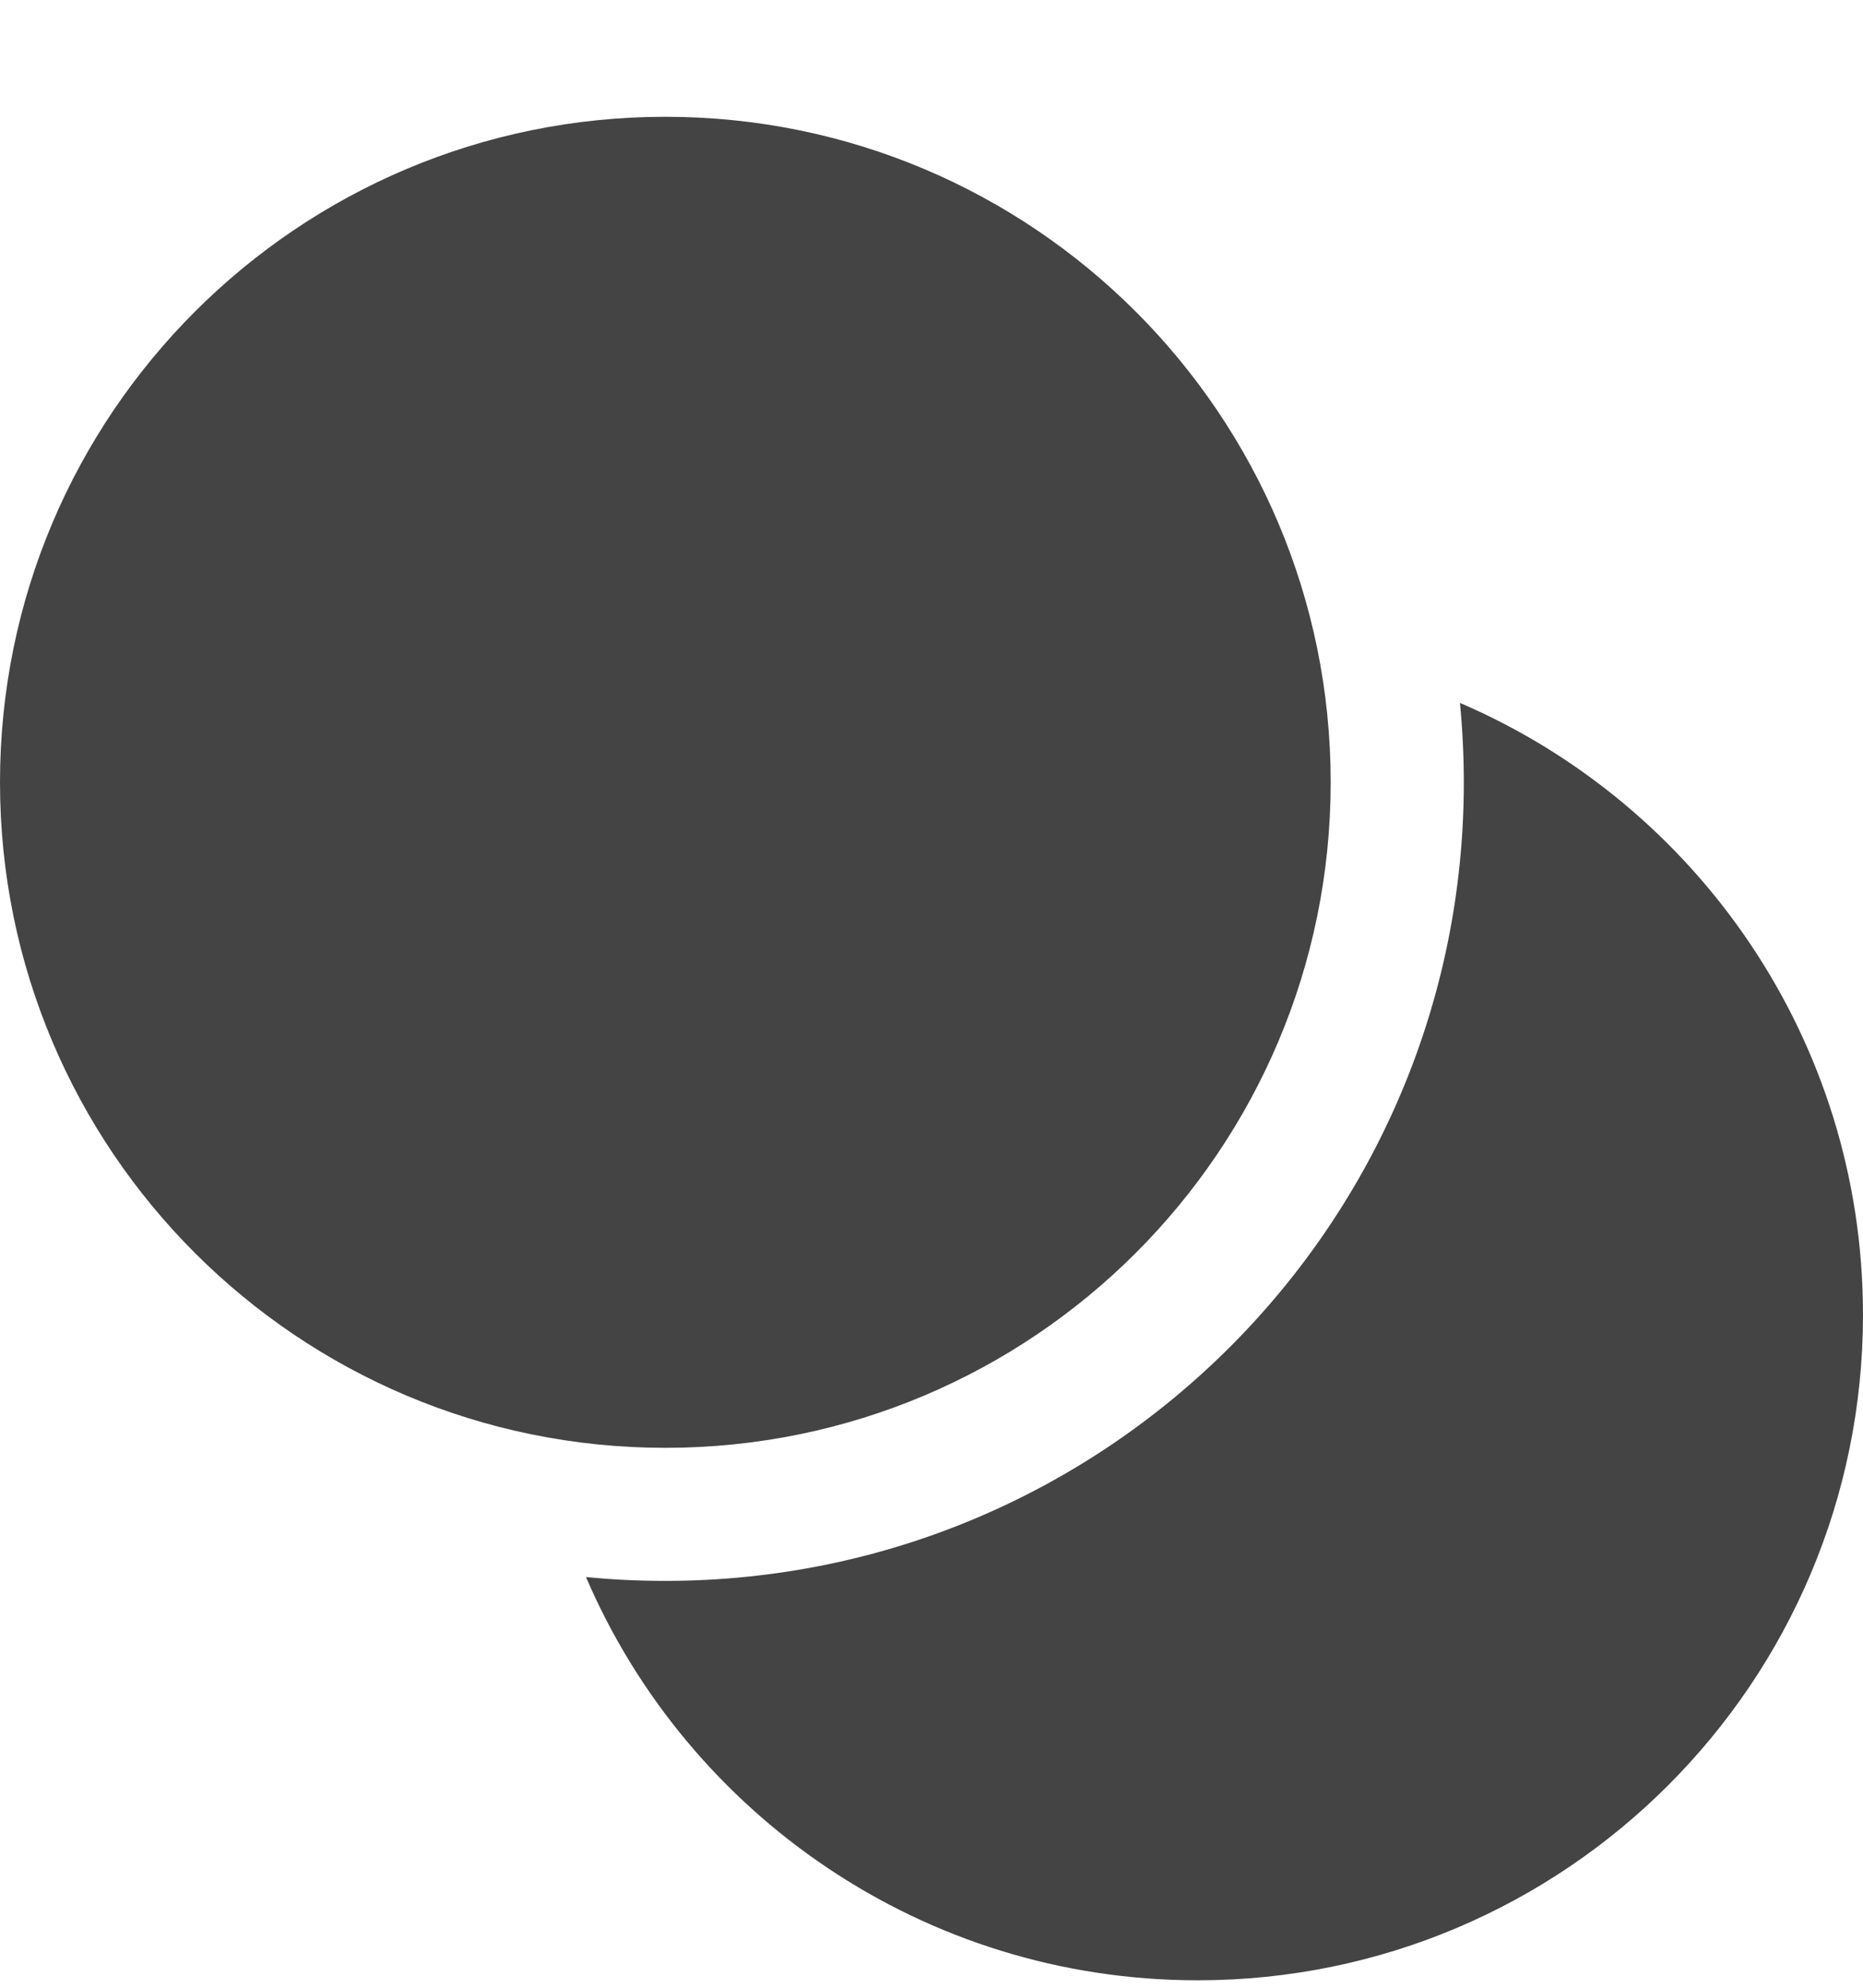 <svg width="15" height="16" viewBox="0 0 15 16" fill="none" xmlns="http://www.w3.org/2000/svg">
<path d="M5.357 12.725C8.908 12.725 11.786 9.847 11.786 6.297C11.786 6.081 11.775 5.868 11.755 5.658C13.663 6.477 15 8.374 15 10.582C15 13.541 12.602 15.94 9.643 15.94C7.434 15.94 5.537 14.603 4.718 12.694C4.928 12.715 5.141 12.725 5.357 12.725Z" fill="#444444"/>
<path d="M5.357 11.654C8.316 11.654 10.714 9.256 10.714 6.297C10.714 3.338 8.316 0.94 5.357 0.94C2.398 0.94 0 3.338 0 6.297C0 9.256 2.398 11.654 5.357 11.654Z" fill="#444444"/>
</svg>
